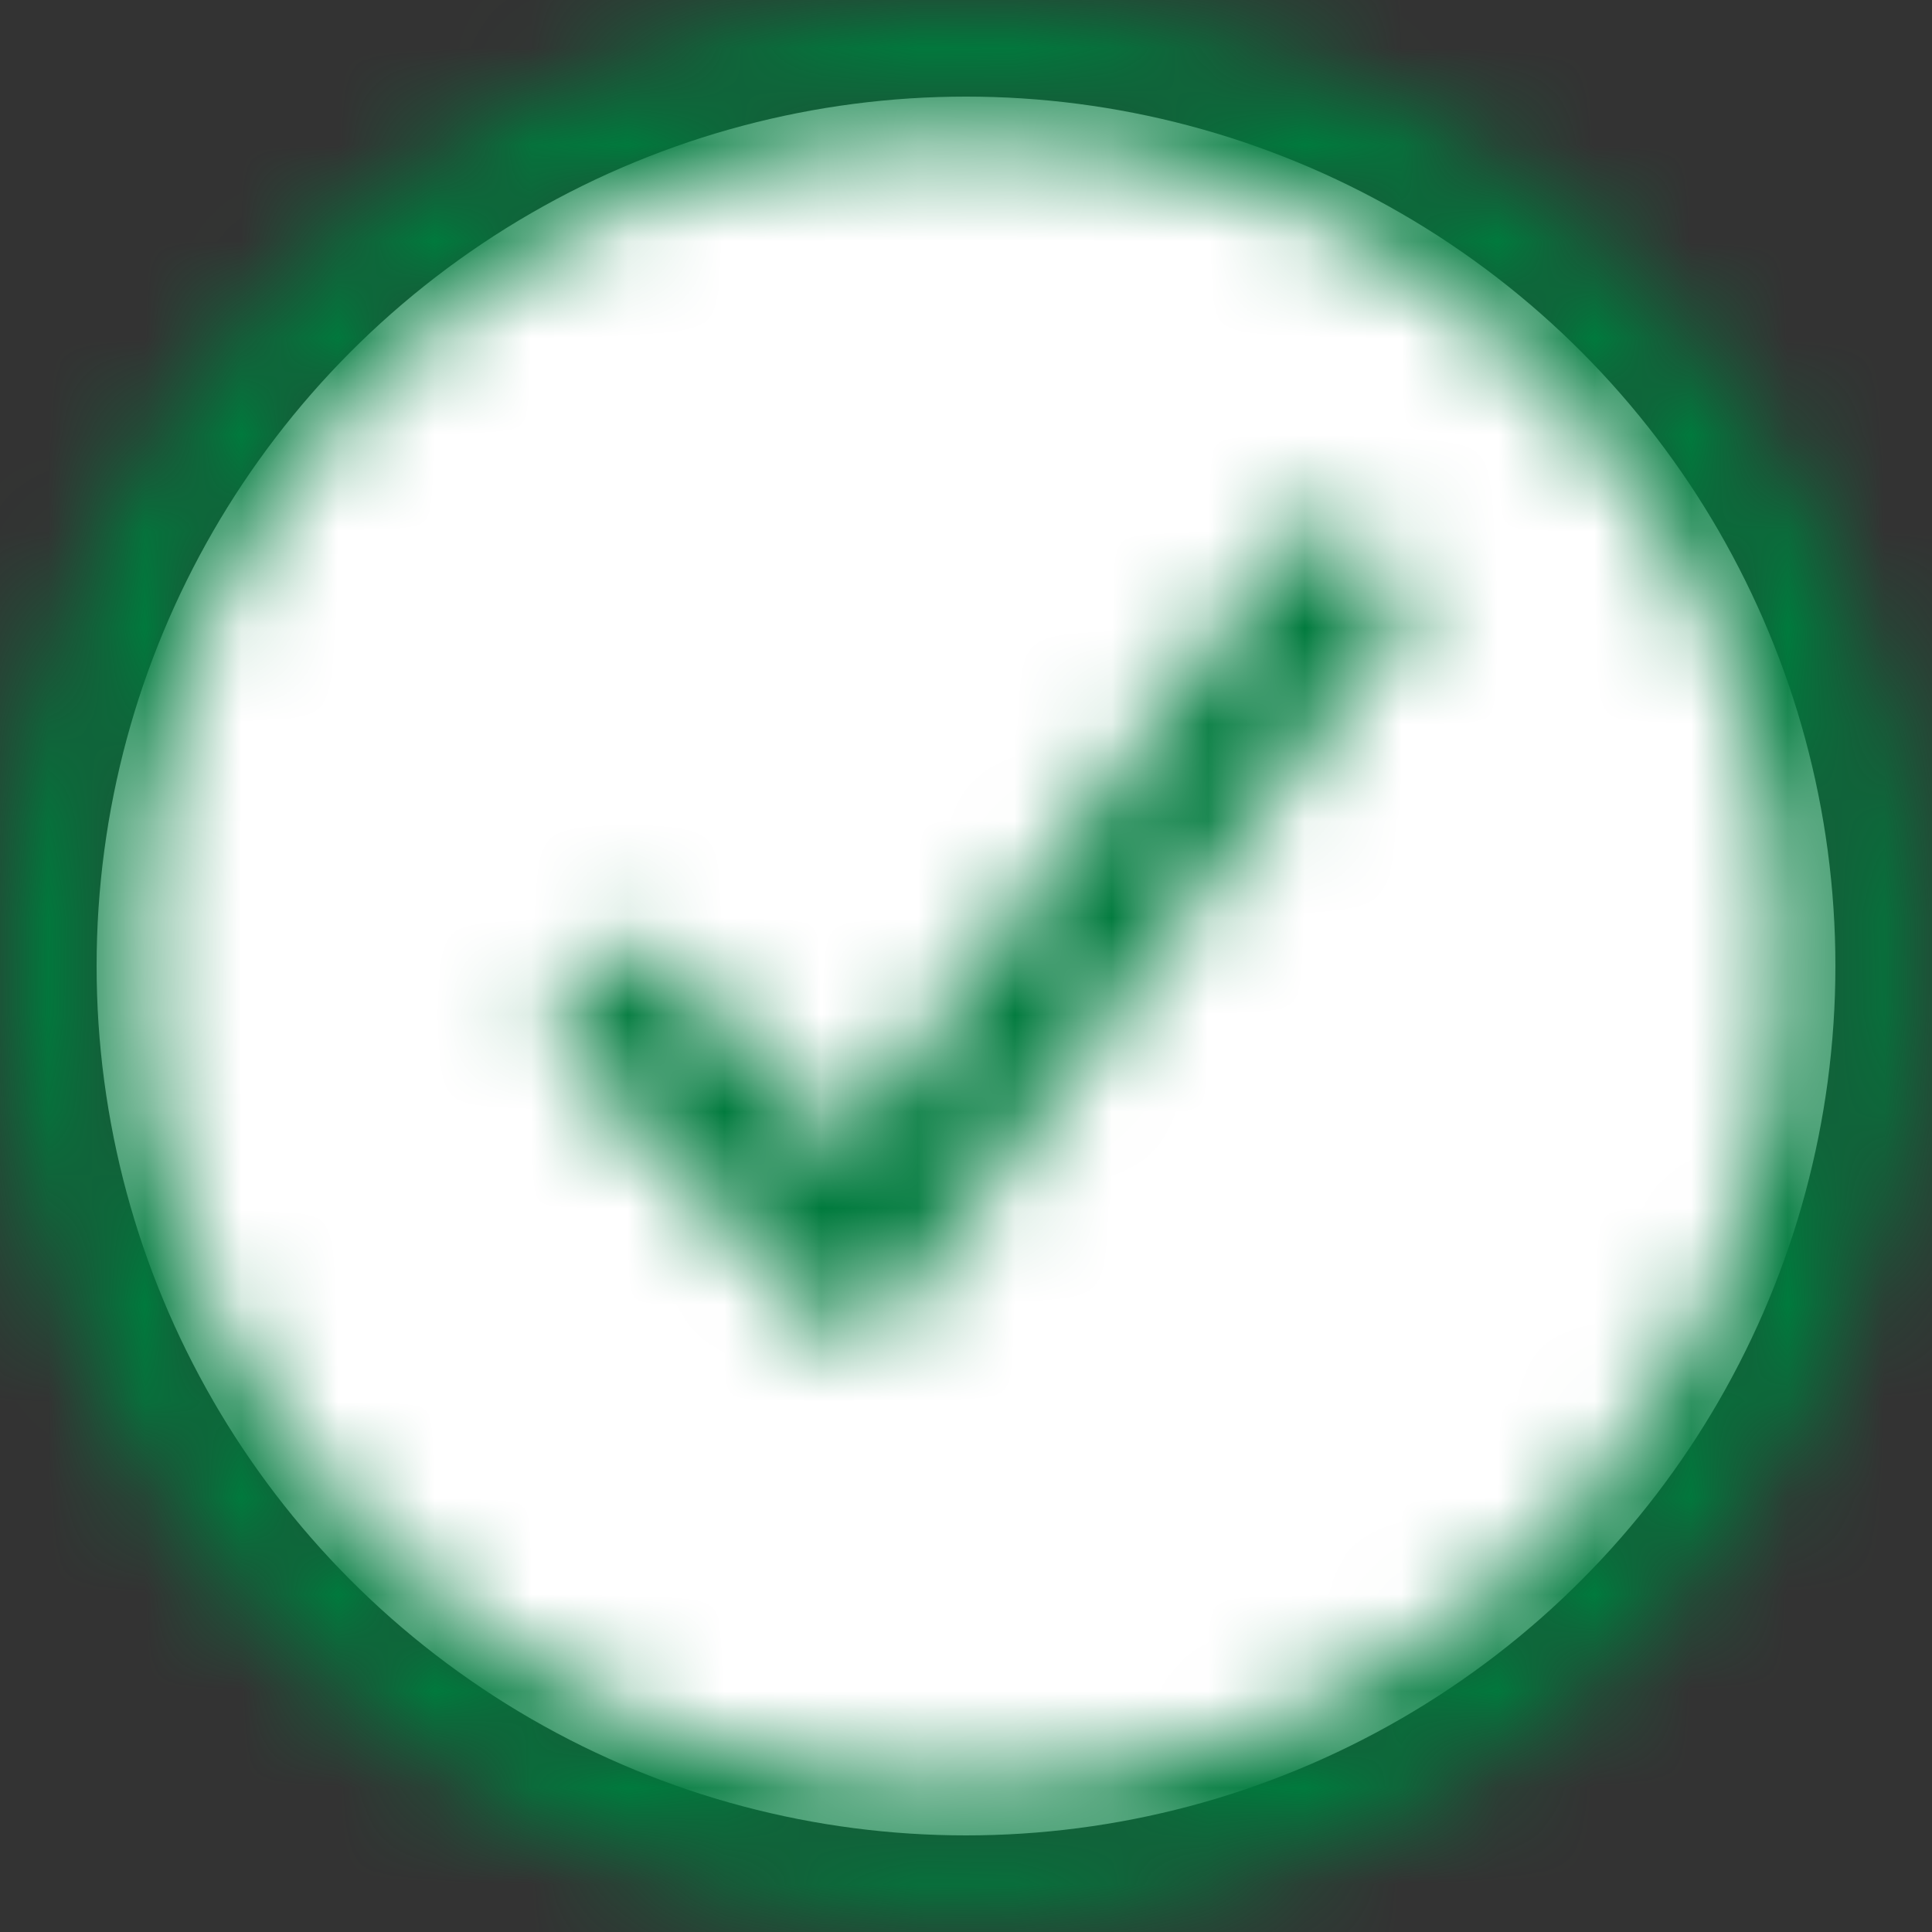 <?xml version="1.0" encoding="UTF-8"?>
<svg width="20px" height="20px" viewBox="0 0 20 20" version="1.1" xmlns="http://www.w3.org/2000/svg" xmlns:xlink="http://www.w3.org/1999/xlink">
    <rect x="0" y="0" width="20" height="20" fill="#333333" stroke="none"/>
    <!-- Generator: Sketch 49.1 (51147) - http://www.bohemiancoding.com/sketch -->
    <title>aprobado</title>
    <desc>Created with Sketch.</desc>
    <defs>
        <path d="M13.709,5.374 L14.562,6.048 C14.574,6.061 14.586,6.076 14.595,6.095 C14.608,6.113 14.614,6.132 14.614,6.147 C14.617,6.172 14.617,6.196 14.614,6.218 C14.608,6.239 14.598,6.258 14.586,6.276 L9.005,13.898 C8.992,13.916 8.974,13.929 8.955,13.941 L8.891,13.962 L8.878,13.962 C8.857,13.962 8.835,13.956 8.817,13.95 C8.798,13.938 8.783,13.929 8.774,13.916 L5.737,10.768 C5.725,10.75 5.715,10.735 5.706,10.713 C5.697,10.698 5.694,10.679 5.694,10.661 C5.694,10.636 5.697,10.614 5.706,10.596 C5.715,10.578 5.725,10.562 5.737,10.55 L6.491,9.759 C6.522,9.728 6.558,9.713 6.602,9.713 C6.645,9.713 6.682,9.728 6.712,9.759 L8.758,11.879 L13.491,5.411 C13.512,5.374 13.546,5.353 13.589,5.347 C13.632,5.344 13.672,5.35 13.709,5.374 Z M9.938,18.522 C14.672,18.522 18.523,14.672 18.523,9.938 C18.523,5.205 14.672,1.354 9.938,1.354 C5.205,1.354 1.354,5.205 1.354,9.938 C1.354,14.672 5.205,18.522 9.938,18.522 Z M9.938,0 C15.418,0 19.877,4.458 19.877,9.938 C19.877,15.419 15.418,19.877 9.938,19.877 C4.458,19.877 0,15.419 0,9.938 C0,4.458 4.458,0 9.938,0 Z" id="path-1"></path>
    </defs>
    <g id="LICENCIAS-&gt;-CARO-1" stroke="none" stroke-width="1" fill="none" fill-rule="evenodd">
        <g id="LI-licencias-007" transform="translate(-15, -595)">
            <g id="aprobado" transform="translate(15, 595)">
                <circle id="Oval-7" fill="#FFFFFF" cx="10" cy="10" r="9"></circle>
                <mask id="mask-2" fill="white">
                    <use xlink:href="#path-1"></use>
                </mask>
                <g id="Clip-736"></g>
                <polygon id="Fill-735" fill="#007A3D" mask="url(#mask-2)" points="-1.538 21.415 21.415 21.415 21.415 -1.538 -1.538 -1.538"></polygon>
            </g>
        </g>
    </g>
</svg>